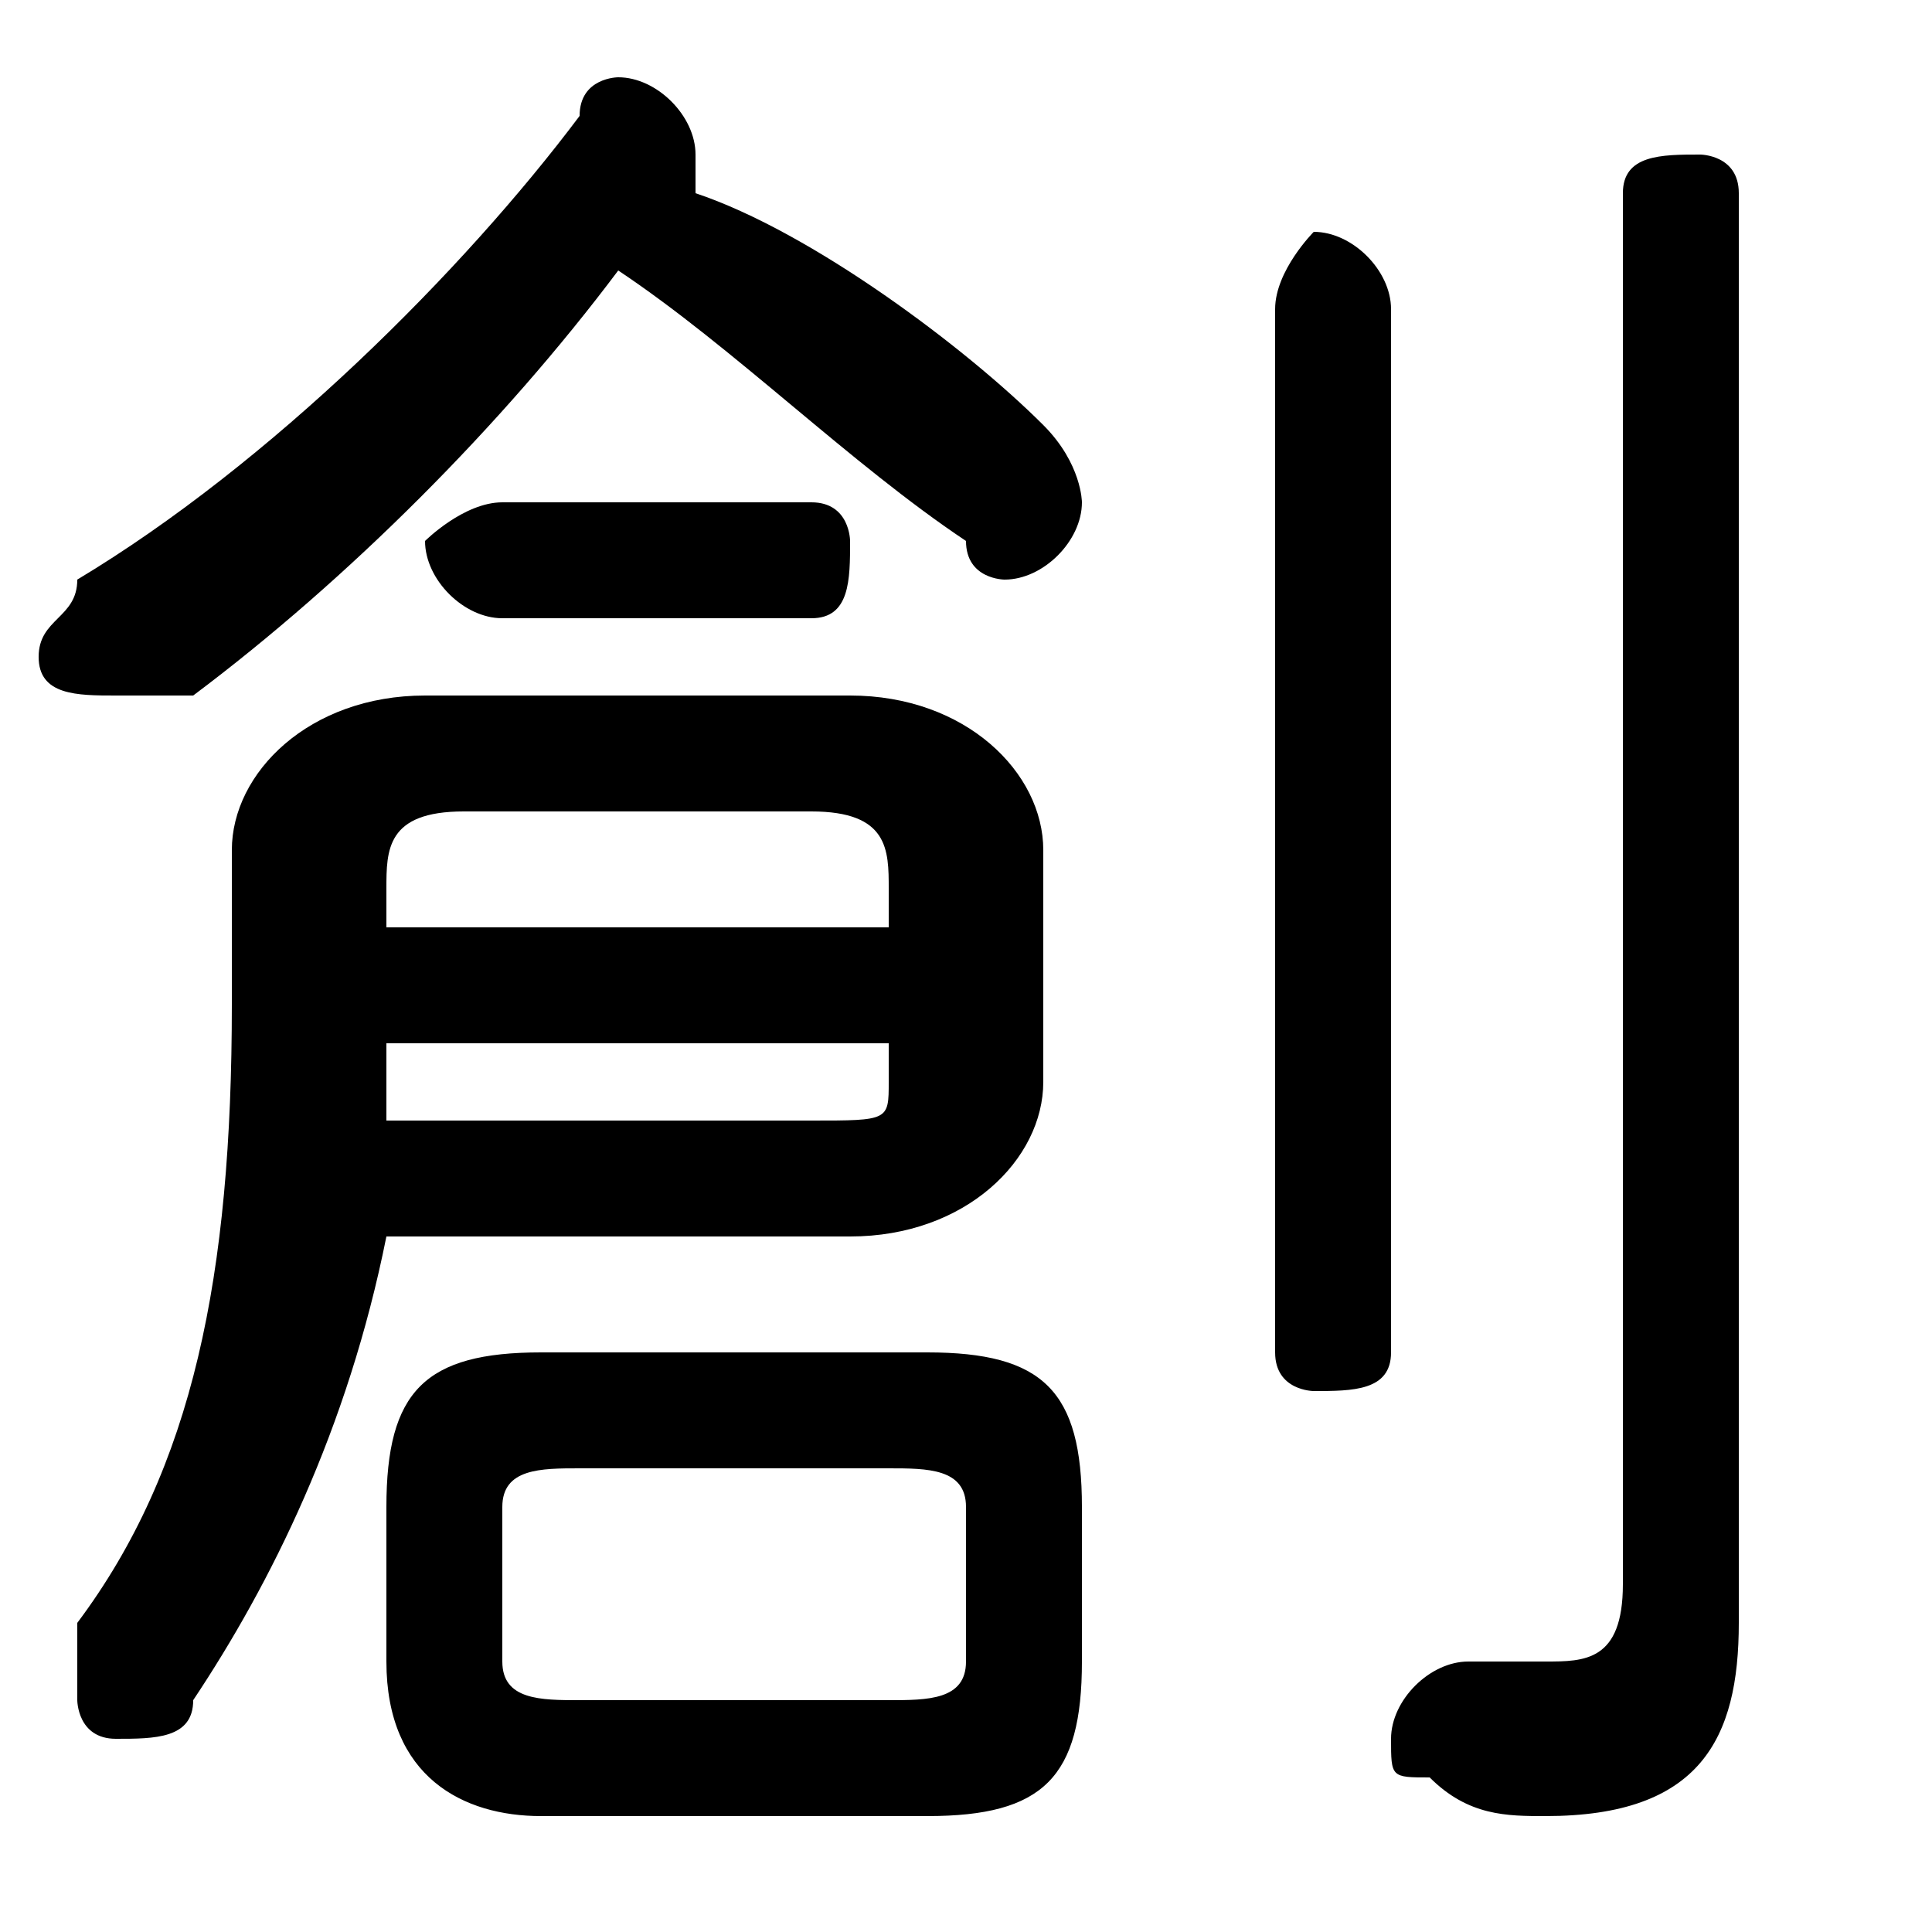 <svg xmlns="http://www.w3.org/2000/svg" viewBox="0 -44.0 50.0 50.0">
    <rect x="0" y="-44.0" width="50.0" height="50.0" fill="#808080" stroke="none"/>
    <g transform="scale(1, -1)">
        <!-- ボディの枠 -->
        <rect x="0" y="-6.0" width="50.0" height="50.0"
            stroke="white" fill="white"/>
        <!-- グリフ座標系の原点 -->
        <circle cx="0" cy="0" r="5" fill="white"/>
        <!-- グリフのアウトライン -->
        <g style="fill:black;stroke:#000000;stroke-width:0;stroke-linecap:round;stroke-linejoin:round;">
        <path d="M 24.0 -3.0 C 27.0 -3.0 28.0 -2.0 28.0 1.0 L 28.0 5.0 C 28.0 8.0 27.0 9.0 24.0 9.0 L 14.0 9.0 C 11.0 9.0 10.0 8.0 10.0 5.0 L 10.0 1.0 C 10.0 -2.0 12.0 -3.0 14.0 -3.0 Z M 15.0 0.0 C 14.0 0.0 13.0 0.0 13.0 1.0 L 13.0 5.0 C 13.0 6.0 14.0 6.0 15.0 6.0 L 23.0 6.0 C 24.0 6.0 25.0 6.0 25.0 5.0 L 25.0 1.0 C 25.0 0.0 24.0 0.0 23.0 0.0 Z M 16.0 37.0 C 19.0 35.0 22.0 32.0 25.0 30.0 C 25.0 29.0 26.0 29.0 26.0 29.0 C 27.0 29.0 28.0 30.0 28.0 31.0 C 28.0 31.0 28.0 32.0 27.0 33.0 C 25.0 35.0 21.0 38.0 18.0 39.0 C 18.0 40.0 18.0 40.0 18.0 40.0 C 18.0 41.0 17.0 42.0 16.0 42.0 C 16.0 42.0 15.0 42.0 15.0 41.0 C 12.0 37.0 7.0 32.0 2.0 29.0 C 2.0 28.0 1.0 28.0 1.0 27.0 C 1.0 26.0 2.0 26.0 3.0 26.0 C 4.0 26.0 4.0 26.0 5.0 26.0 C 9.0 29.0 13.0 33.0 16.0 37.0 Z M 22.0 12.0 C 25.0 12.0 27.0 14.0 27.0 16.0 L 27.0 22.0 C 27.0 24.0 25.0 26.0 22.0 26.0 L 11.0 26.0 C 8.0 26.0 6.0 24.0 6.0 22.0 L 6.0 18.0 C 6.0 11.0 5.0 6.0 2.0 2.0 C 2.0 1.0 2.0 1.0 2.0 0.0 C 2.0 -0.0 2.0 -1.0 3.0 -1.0 C 4.0 -1.0 5.0 -1.0 5.0 0.0 C 7.0 3.0 9.0 7.0 10.0 12.0 Z M 10.0 15.0 C 10.0 16.0 10.0 17.0 10.0 17.0 L 23.0 17.0 L 23.0 16.0 C 23.0 15.0 23.0 15.0 21.0 15.0 Z M 23.0 20.0 L 10.0 20.0 L 10.0 21.0 C 10.0 22.0 10.0 23.0 12.0 23.0 L 21.0 23.0 C 23.0 23.0 23.0 22.0 23.0 21.0 Z M 21.0 28.0 C 22.0 28.0 22.0 29.0 22.0 30.0 C 22.0 30.0 22.0 31.0 21.0 31.0 L 13.0 31.0 C 12.0 31.0 11.0 30.0 11.0 30.0 C 11.0 29.0 12.0 28.0 13.0 28.0 Z M 45.0 39.0 C 45.0 40.0 44.0 40.0 44.0 40.0 C 43.0 40.0 42.0 40.0 42.0 39.0 L 42.0 3.0 C 42.0 1.0 41.0 1.0 40.0 1.0 C 40.0 1.0 39.0 1.0 38.0 1.0 C 37.0 1.0 36.0 0.0 36.0 -1.0 C 36.0 -2.0 36.0 -2.0 37.0 -2.0 C 38.0 -3.0 39.0 -3.0 40.0 -3.0 C 44.0 -3.0 45.0 -1.0 45.0 2.0 Z M 33.0 9.0 C 33.0 8.0 34.0 8.0 34.0 8.0 C 35.0 8.0 36.0 8.0 36.0 9.0 L 36.0 36.0 C 36.0 37.0 35.0 38.0 34.0 38.0 C 34.0 38.0 33.0 37.0 33.0 36.0 Z"/>
    </g>
    </g>
</svg>
